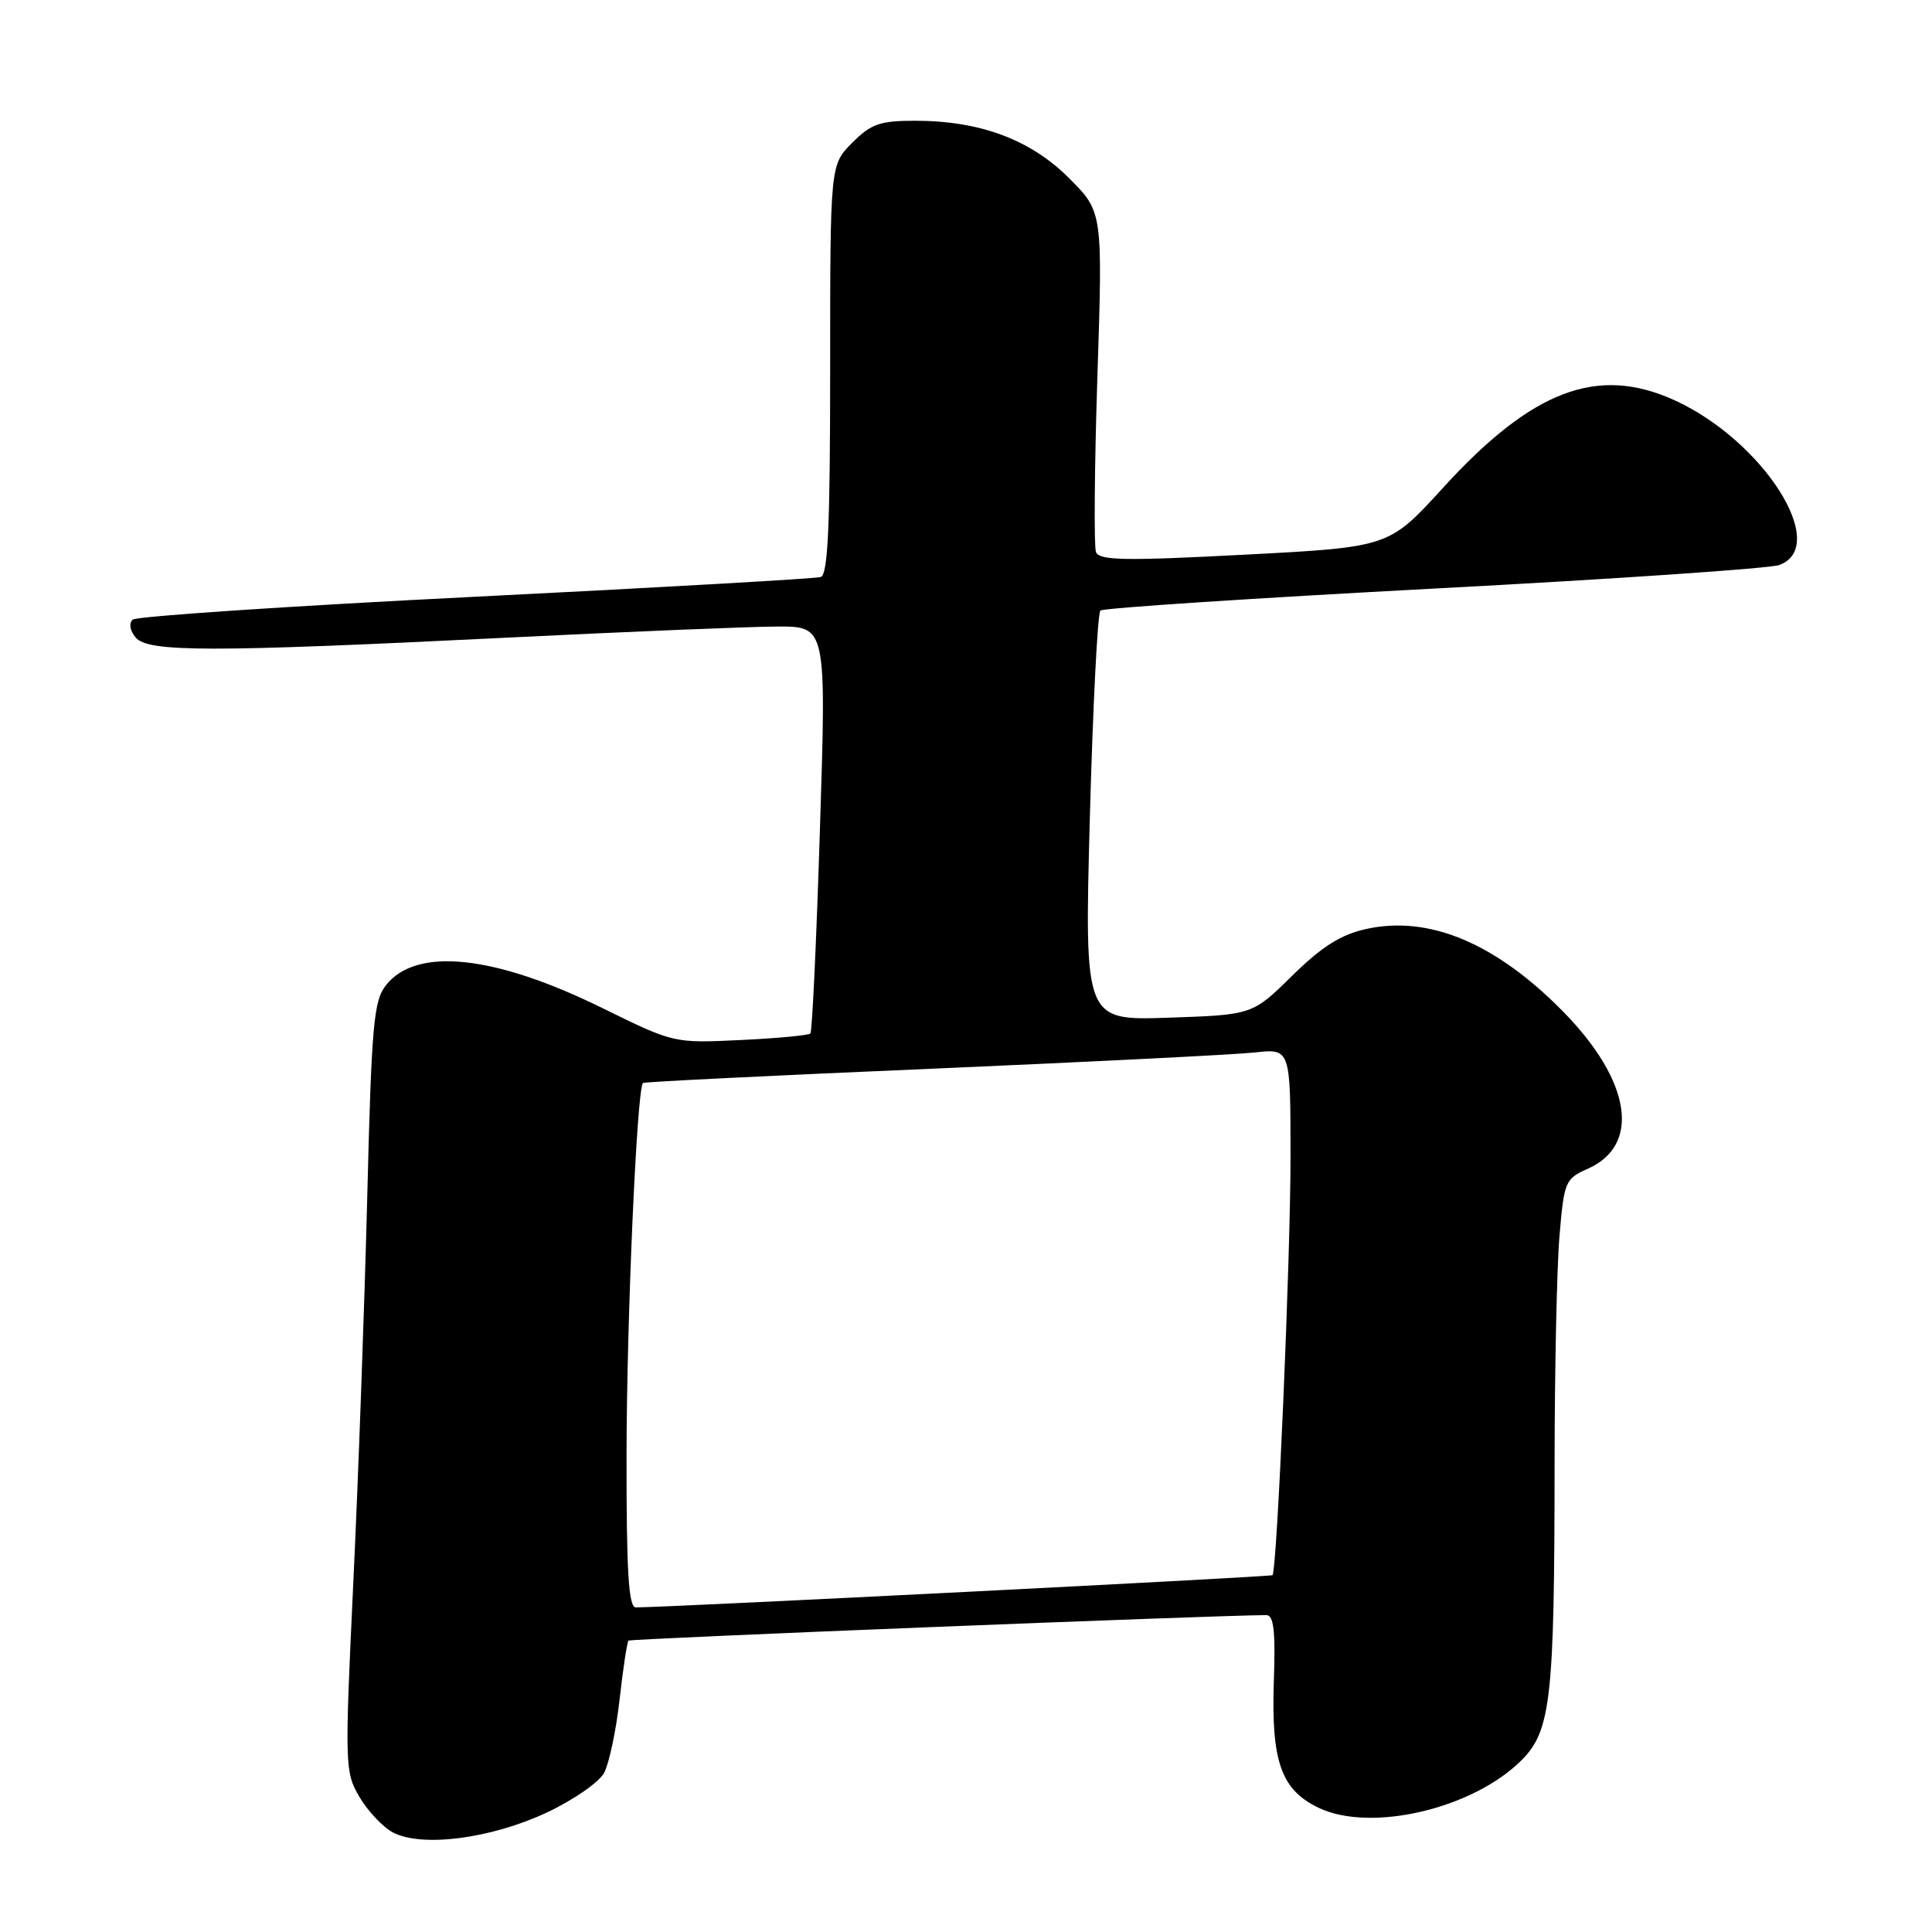 <?xml version="1.0" encoding="UTF-8" standalone="no"?>
<!DOCTYPE svg PUBLIC "-//W3C//DTD SVG 1.1//EN" "http://www.w3.org/Graphics/SVG/1.1/DTD/svg11.dtd" >
<svg xmlns="http://www.w3.org/2000/svg" xmlns:xlink="http://www.w3.org/1999/xlink" version="1.1" viewBox="0 0 256 256">
 <g >
 <path fill="currentColor"
d=" M 72.41 240.19 C 75.94 238.54 79.38 236.16 80.05 234.91 C 80.71 233.67 81.64 229.29 82.10 225.19 C 82.56 221.09 83.09 217.58 83.28 217.39 C 83.54 217.13 160.81 214.04 167.79 214.01 C 168.78 214.00 169.02 216.10 168.79 222.75 C 168.43 233.44 169.76 237.18 174.76 239.56 C 181.68 242.84 195.18 239.67 201.61 233.24 C 205.51 229.34 205.98 225.06 205.99 193.90 C 206.00 181.47 206.29 167.91 206.64 163.77 C 207.25 156.55 207.40 156.19 210.38 154.87 C 217.44 151.75 216.14 143.26 207.20 134.12 C 198.26 124.99 189.37 121.24 181.01 123.10 C 177.65 123.85 175.16 125.42 171.23 129.28 C 165.96 134.47 165.96 134.47 154.83 134.85 C 143.69 135.23 143.69 135.23 144.41 108.37 C 144.81 93.59 145.44 81.23 145.81 80.90 C 146.19 80.57 166.07 79.26 190.00 77.99 C 213.93 76.73 234.51 75.32 235.75 74.87 C 242.56 72.39 233.64 58.37 221.85 53.02 C 211.66 48.39 203.01 51.68 191.15 64.70 C 184.03 72.50 184.03 72.50 164.89 73.50 C 149.03 74.33 145.65 74.27 145.22 73.15 C 144.94 72.40 145.02 61.95 145.41 49.93 C 146.12 28.07 146.12 28.07 141.65 23.60 C 136.54 18.49 129.86 16.00 121.24 16.00 C 116.61 16.00 115.43 16.41 112.92 18.92 C 110.00 21.85 110.00 21.85 110.00 48.95 C 110.00 69.76 109.71 76.15 108.75 76.46 C 108.06 76.67 87.48 77.85 63.00 79.07 C 38.52 80.29 18.09 81.66 17.59 82.10 C 17.06 82.58 17.21 83.55 17.96 84.46 C 19.60 86.43 27.74 86.44 67.00 84.50 C 83.22 83.70 99.42 83.03 103.00 83.02 C 109.50 83.00 109.50 83.00 108.65 109.75 C 108.19 124.46 107.62 136.70 107.38 136.94 C 107.14 137.19 102.97 137.58 98.12 137.81 C 89.29 138.23 89.29 138.23 79.89 133.61 C 65.53 126.53 55.16 125.43 51.13 130.56 C 49.51 132.62 49.23 135.80 48.66 158.69 C 48.30 172.89 47.48 195.79 46.82 209.60 C 45.67 233.96 45.69 234.79 47.62 238.09 C 48.72 239.96 50.71 242.08 52.05 242.80 C 55.86 244.82 65.01 243.65 72.41 240.19 Z  M 83.02 192.75 C 83.04 174.78 84.39 144.22 85.20 143.50 C 85.36 143.35 102.60 142.50 123.50 141.61 C 144.40 140.71 163.64 139.74 166.25 139.46 C 171.00 138.93 171.00 138.93 171.00 153.32 C 171.00 166.89 169.22 208.11 168.61 208.72 C 168.39 208.94 89.27 212.95 84.25 212.99 C 83.29 213.00 83.00 208.30 83.02 192.75 Z "/>
</g>
</svg>